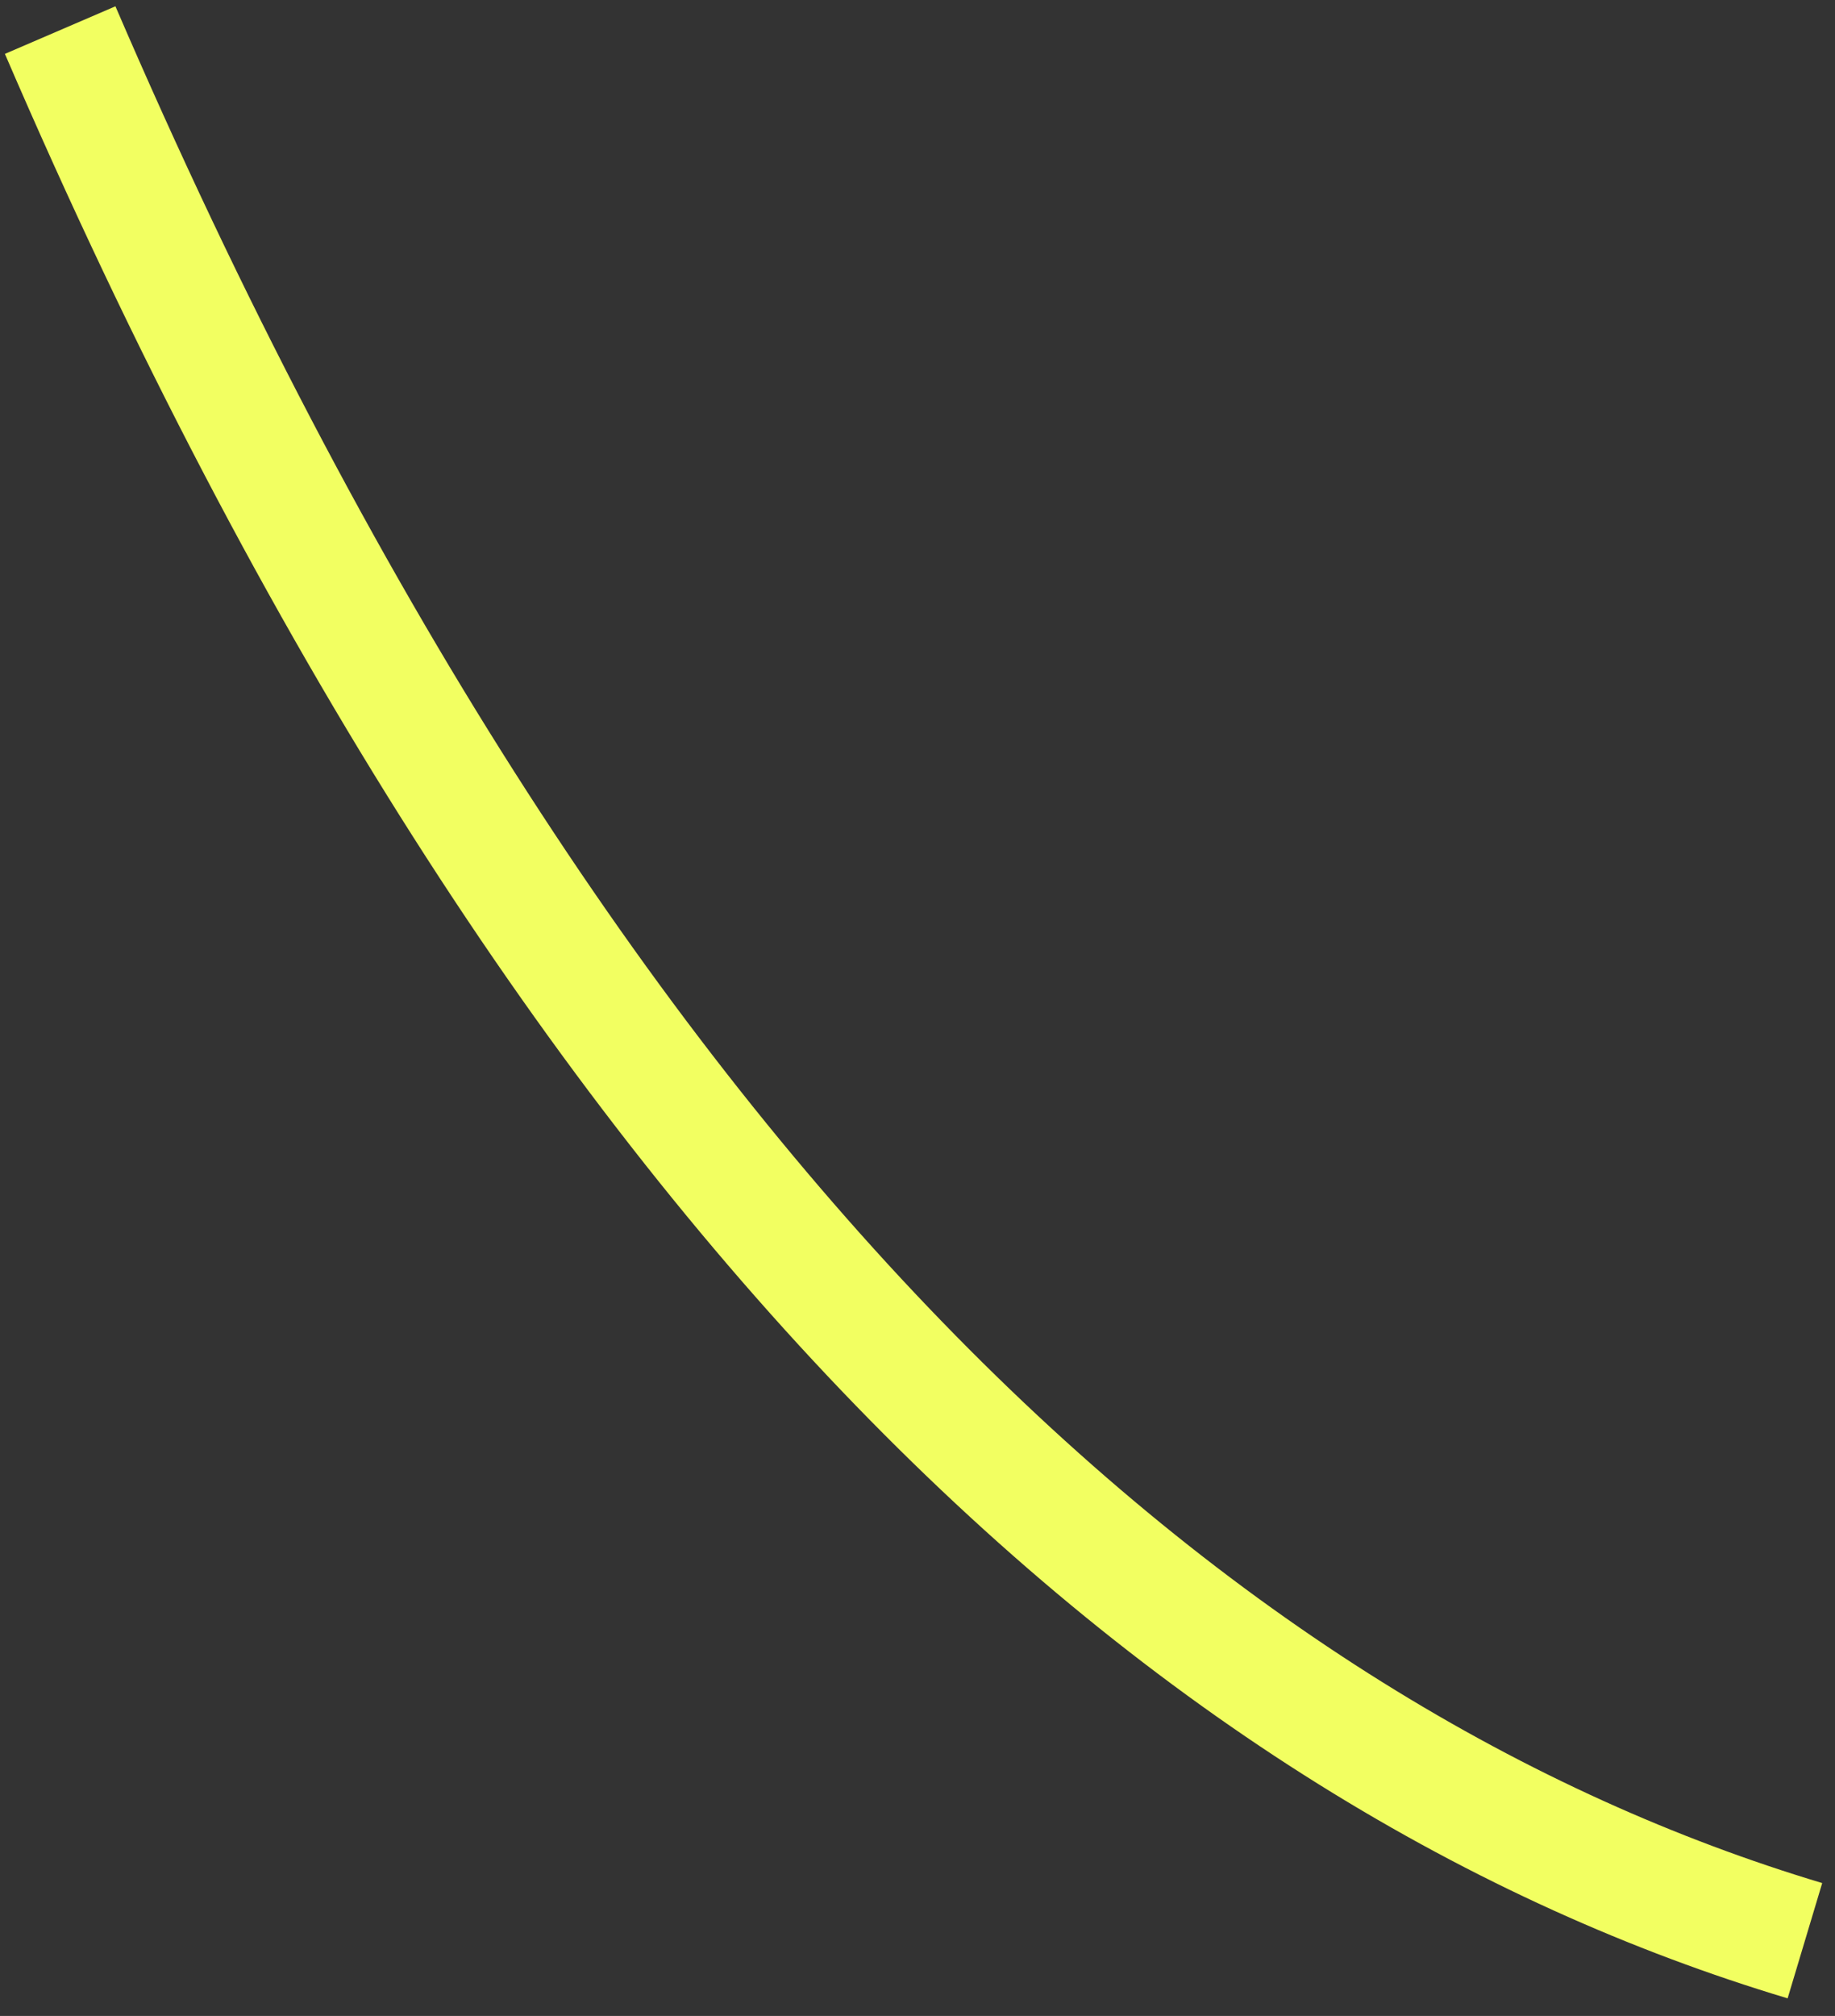 <svg width="61" height="67" viewBox="0 0 61 67" fill="none" xmlns="http://www.w3.org/2000/svg">
<rect x="0" y="0" width="61" height="67" fill="#333333" stroke="none"/>
<path d="M60 64.5C40 58.5 19 40.5 2 1" stroke="#F2FF61" stroke-width="4"/>
</svg>
